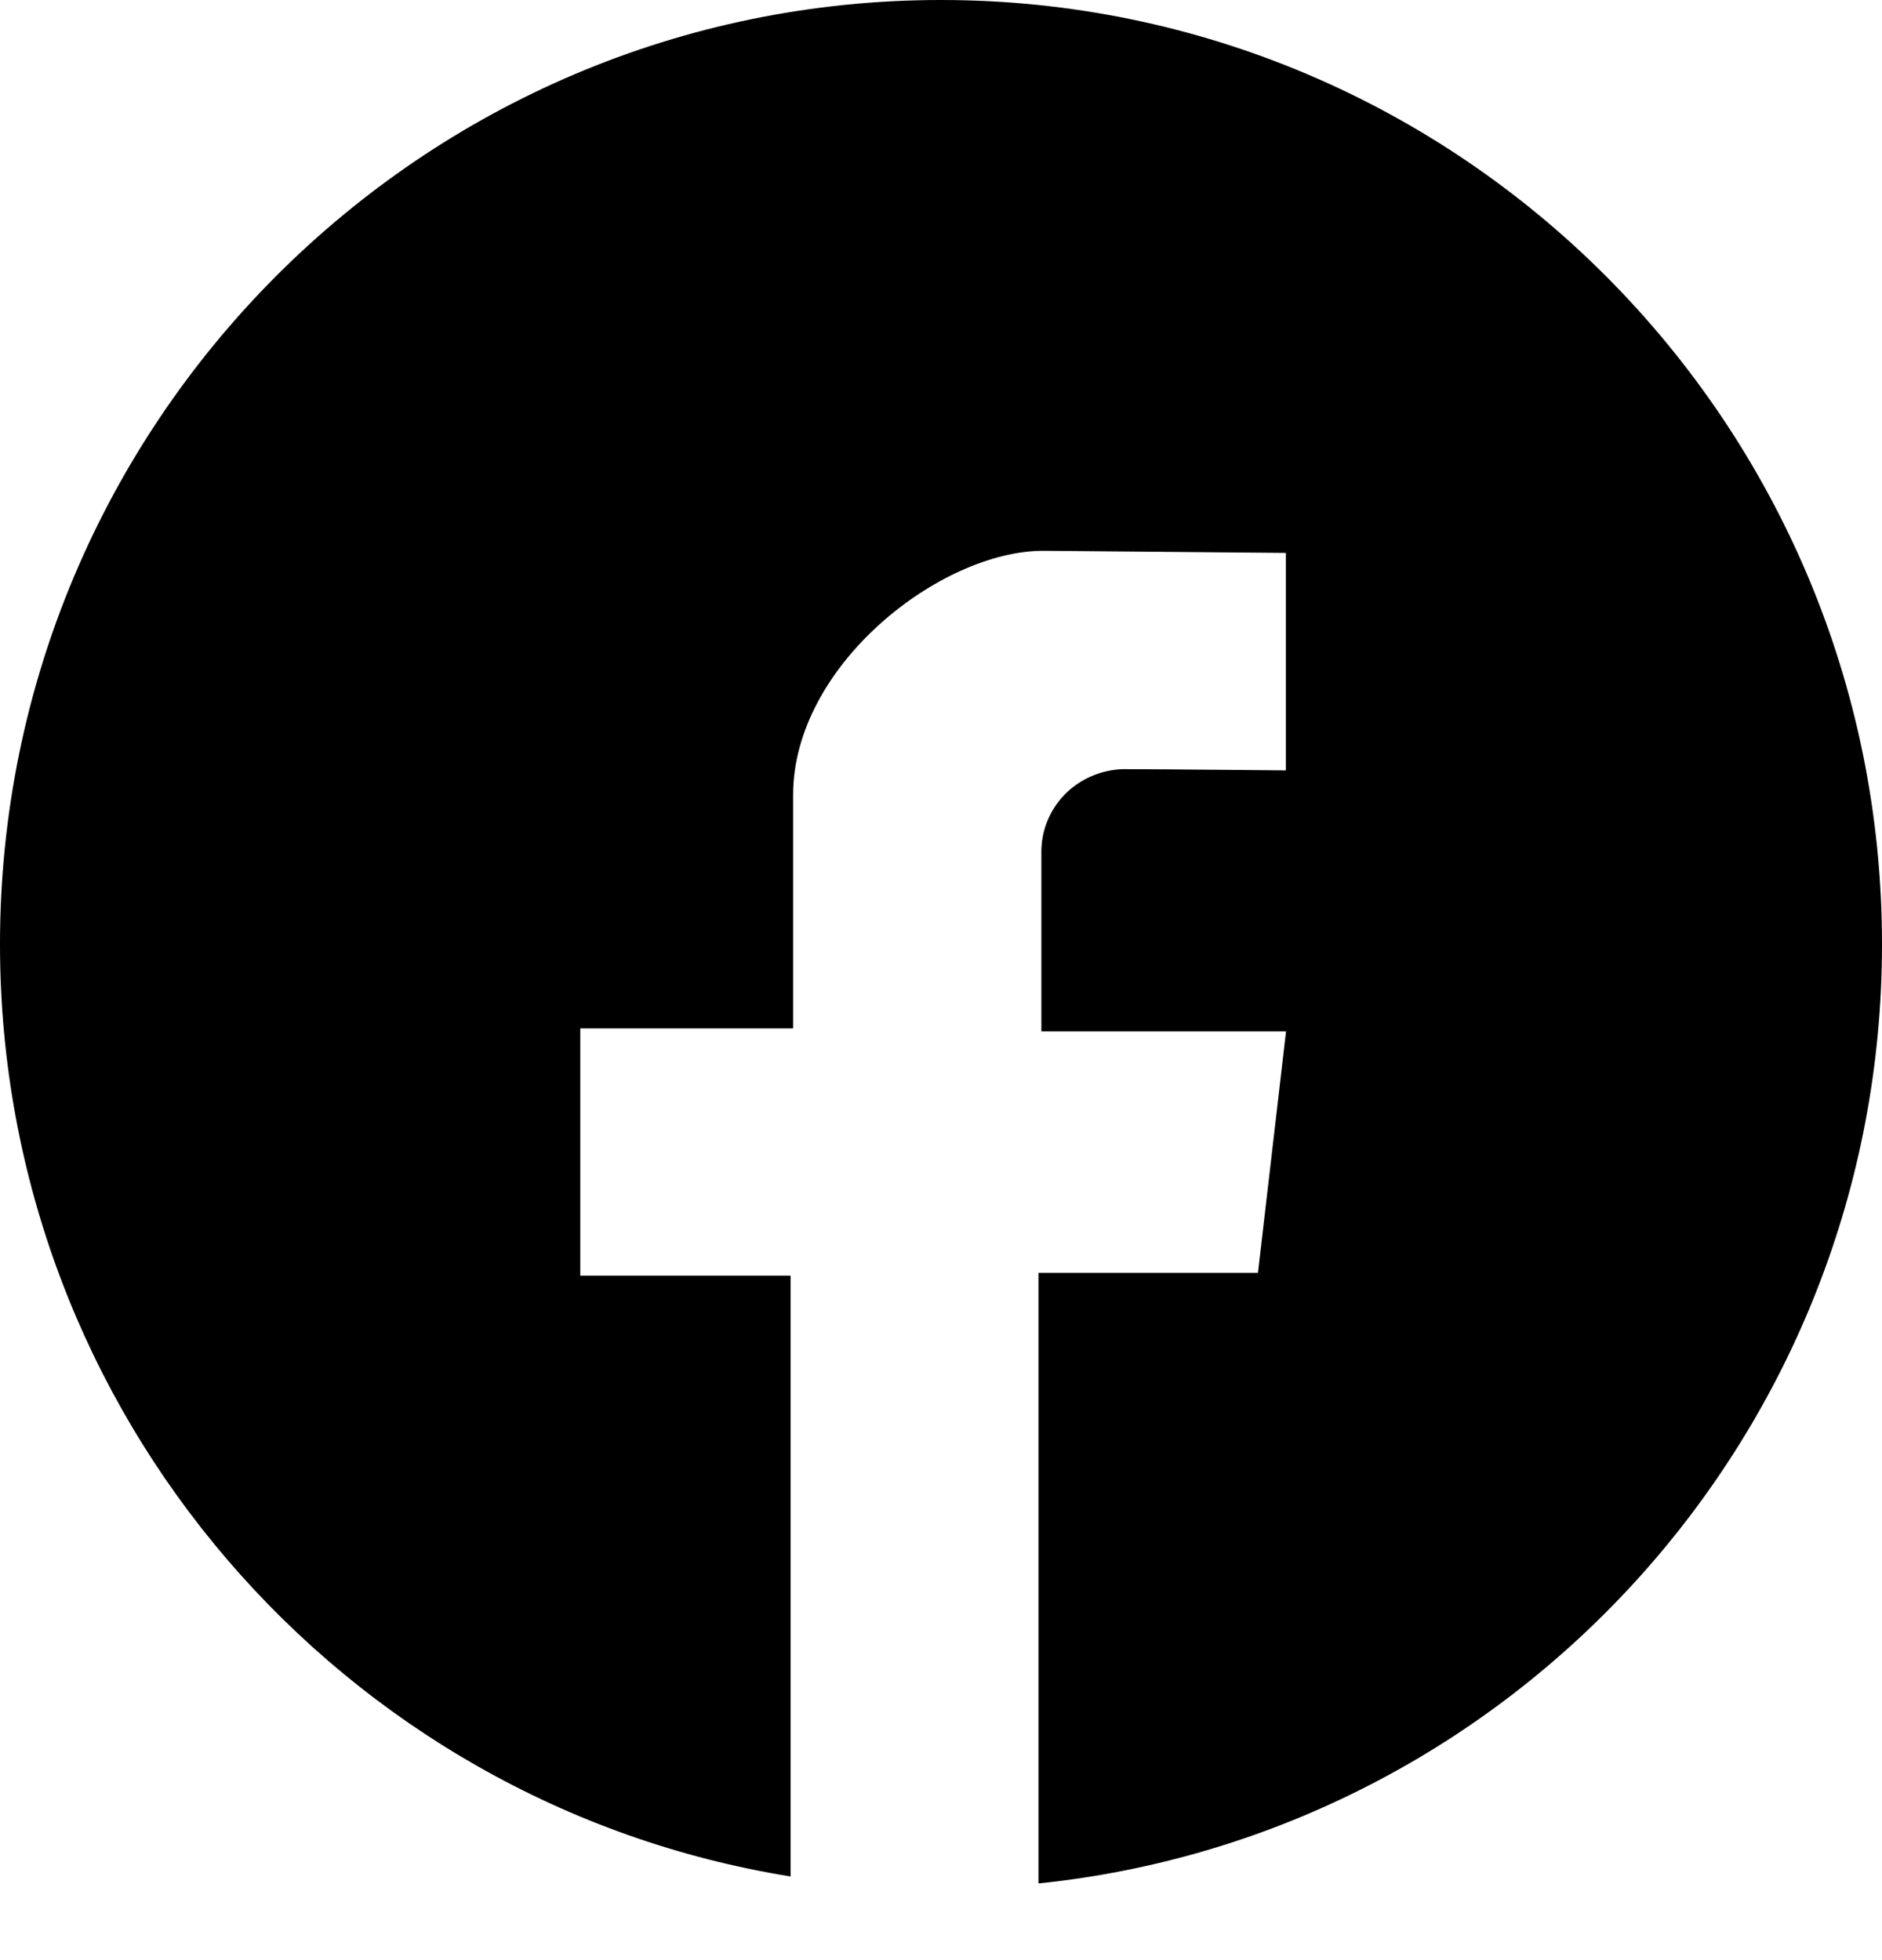 <svg width="24" height="25" viewBox="0 0 24 25" xmlns="http://www.w3.org/2000/svg">
<path fill-rule="evenodd" clip-rule="evenodd" d="M10.082 23.933V16.27H7.4V13.117H10.114V10.139C10.114 8.484 11.995 7.025 13.305 7.025L16.398 7.052V9.826C16.398 9.826 14.741 9.81 14.324 9.81C14.04 9.818 13.771 9.935 13.575 10.136C13.38 10.338 13.274 10.607 13.28 10.886V13.155H16.4L16.042 16.235H13.243V24.022C19.286 23.398 24 18.273 24 12.043C24 5.392 18.627 0 12 0C5.373 0 0 5.392 0 12.043C0 18.039 4.366 23.012 10.082 23.933Z"/>
</svg>
